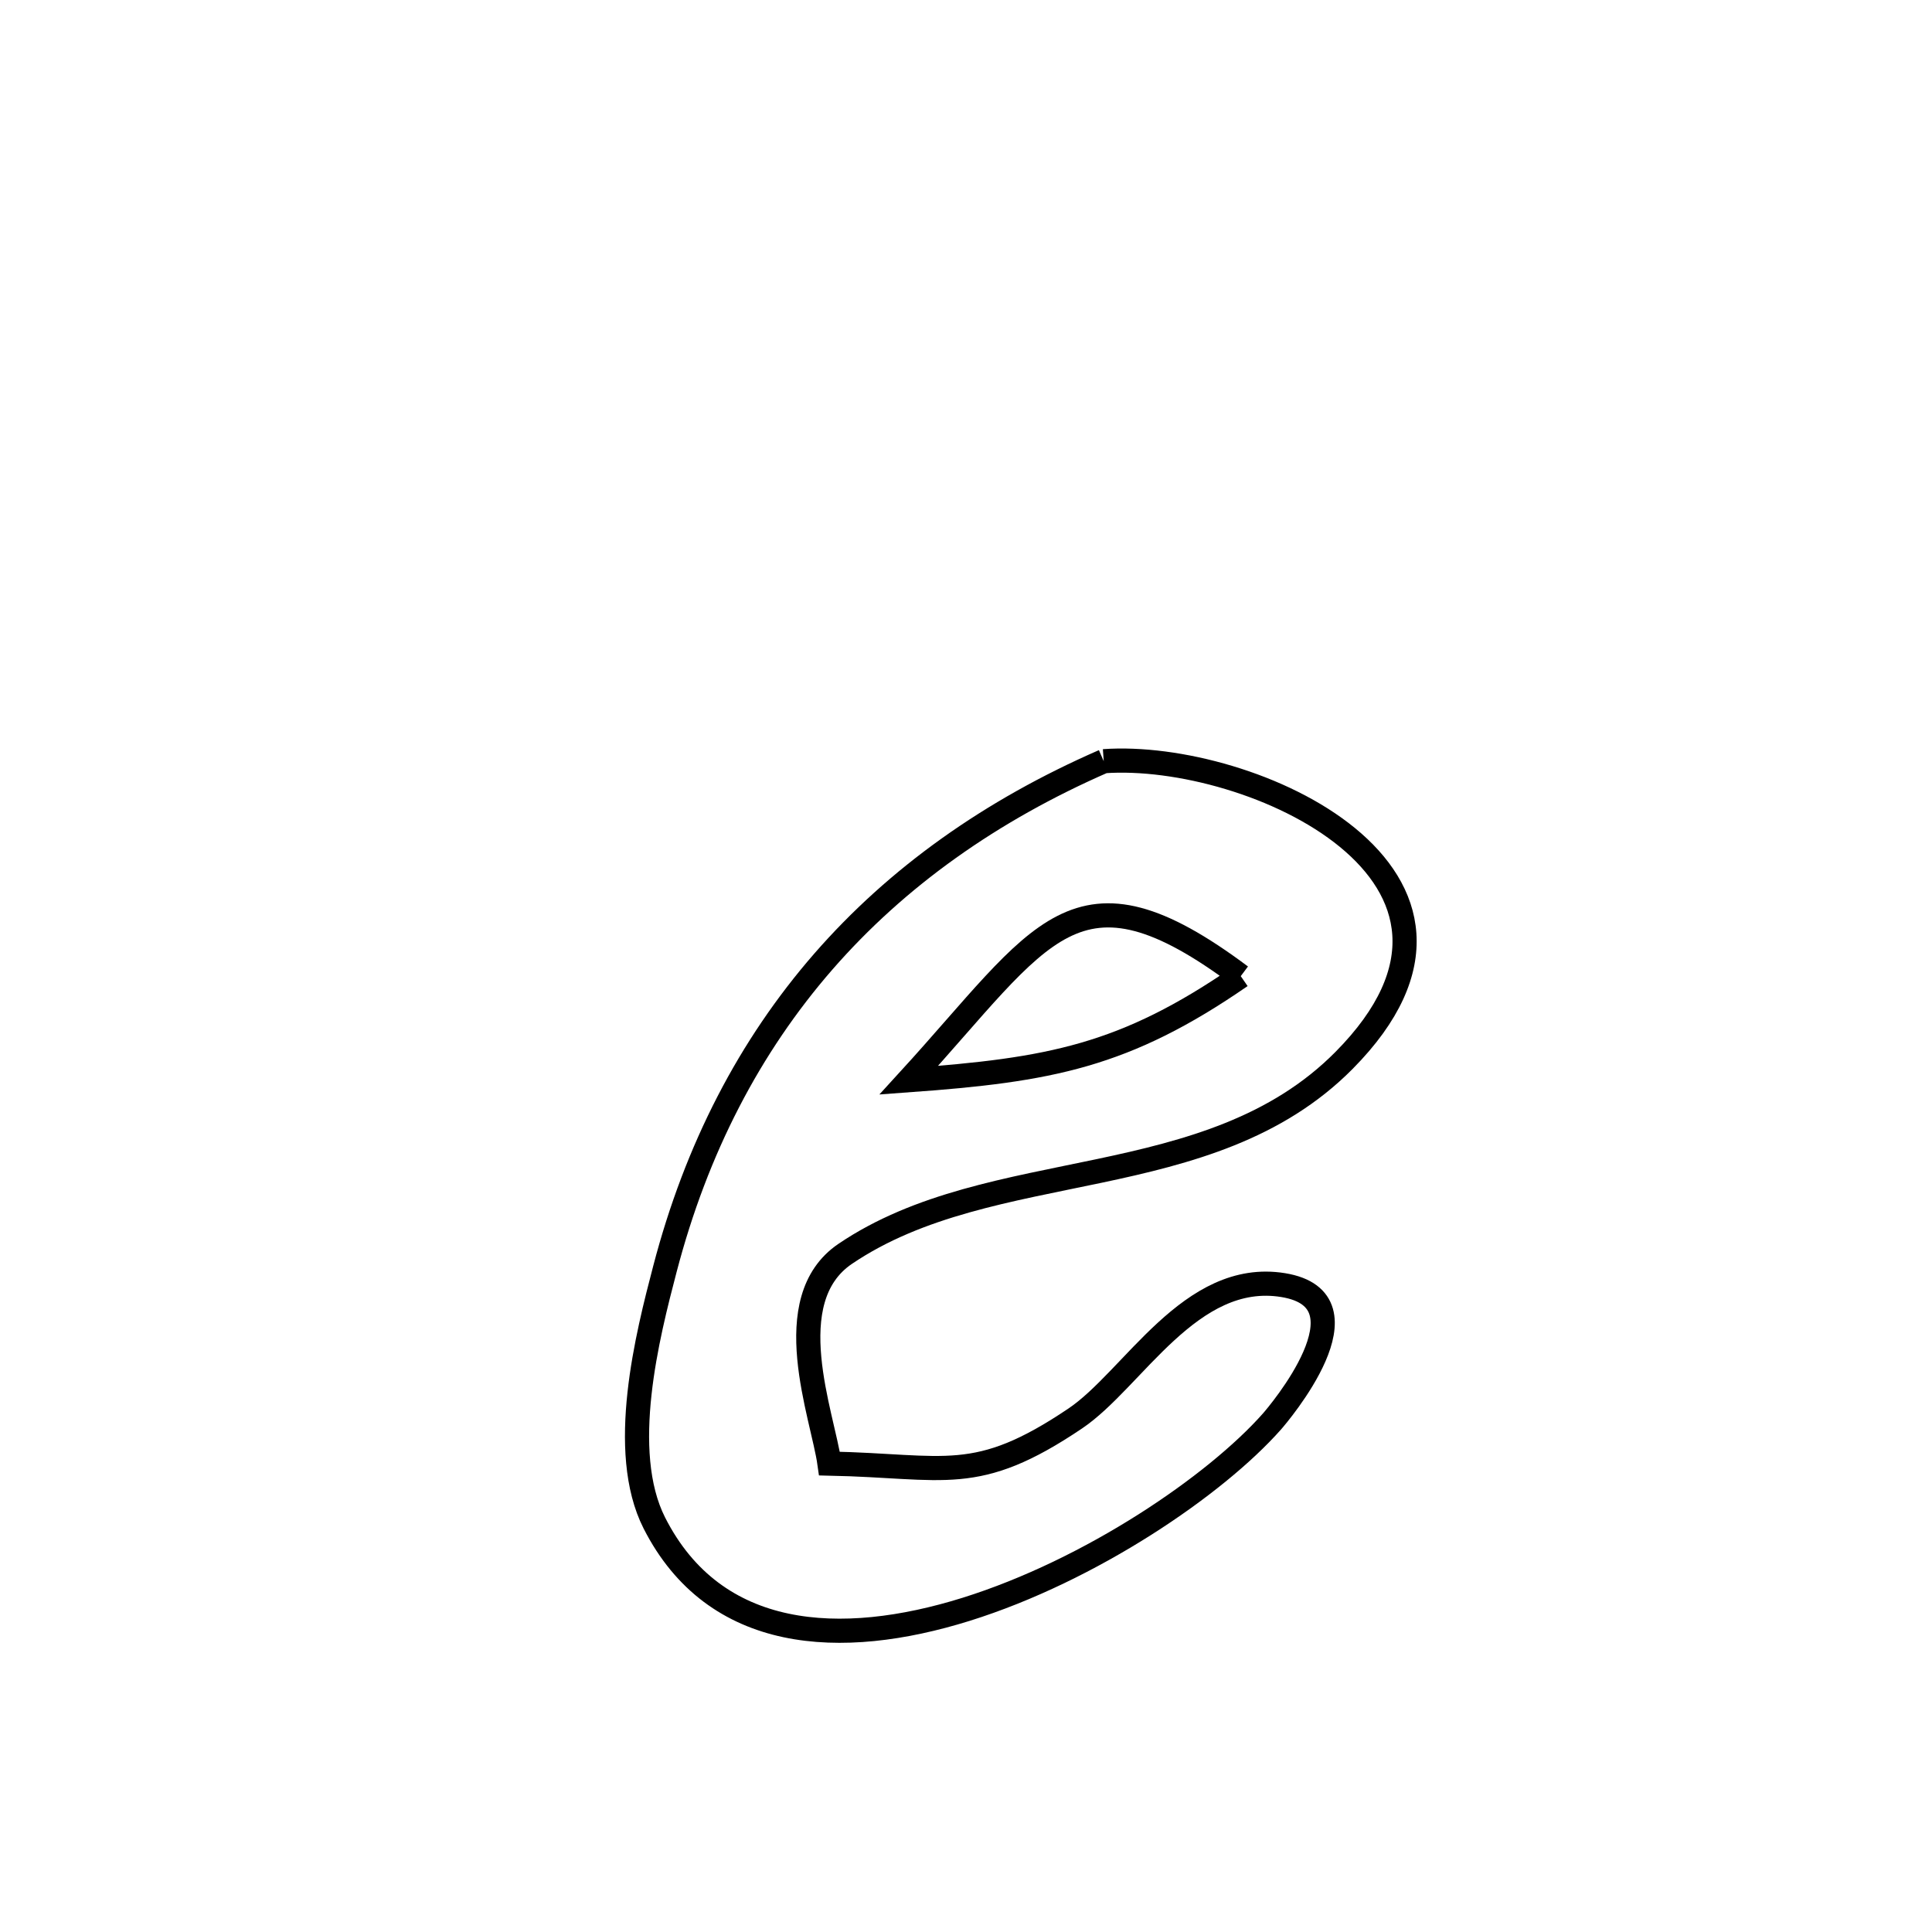 <svg xmlns="http://www.w3.org/2000/svg" viewBox="0.0 0.0 24.0 24.0" height="200px" width="200px"><path fill="none" stroke="black" stroke-width=".3" stroke-opacity="1.0"  filling="0" d="M13.711 9.456 L13.711 9.456 C15.534 9.325 18.969 10.878 16.697 13.172 C15.018 14.868 12.325 14.339 10.499 15.576 C9.654 16.149 10.22 17.582 10.304 18.181 L10.304 18.181 C11.753 18.211 12.122 18.453 13.357 17.621 C14.076 17.137 14.786 15.776 15.94 15.964 C17.09 16.152 15.87 17.579 15.801 17.658 C15.098 18.452 13.555 19.506 12 19.992 C10.446 20.477 8.879 20.396 8.129 18.92 C7.675 18.025 8.046 16.581 8.26 15.763 C8.651 14.266 9.313 12.996 10.227 11.946 C11.142 10.896 12.309 10.068 13.711 9.456 L13.711 9.456"></path>
<path fill="none" stroke="black" stroke-width=".3" stroke-opacity="1.0"  filling="0" d="M15.413 12.126 L15.413 12.126 C13.354 10.586 12.957 11.595 11.289 13.419 L11.289 13.419 C13.036 13.292 13.97 13.123 15.413 12.126 L15.413 12.126"></path></svg>